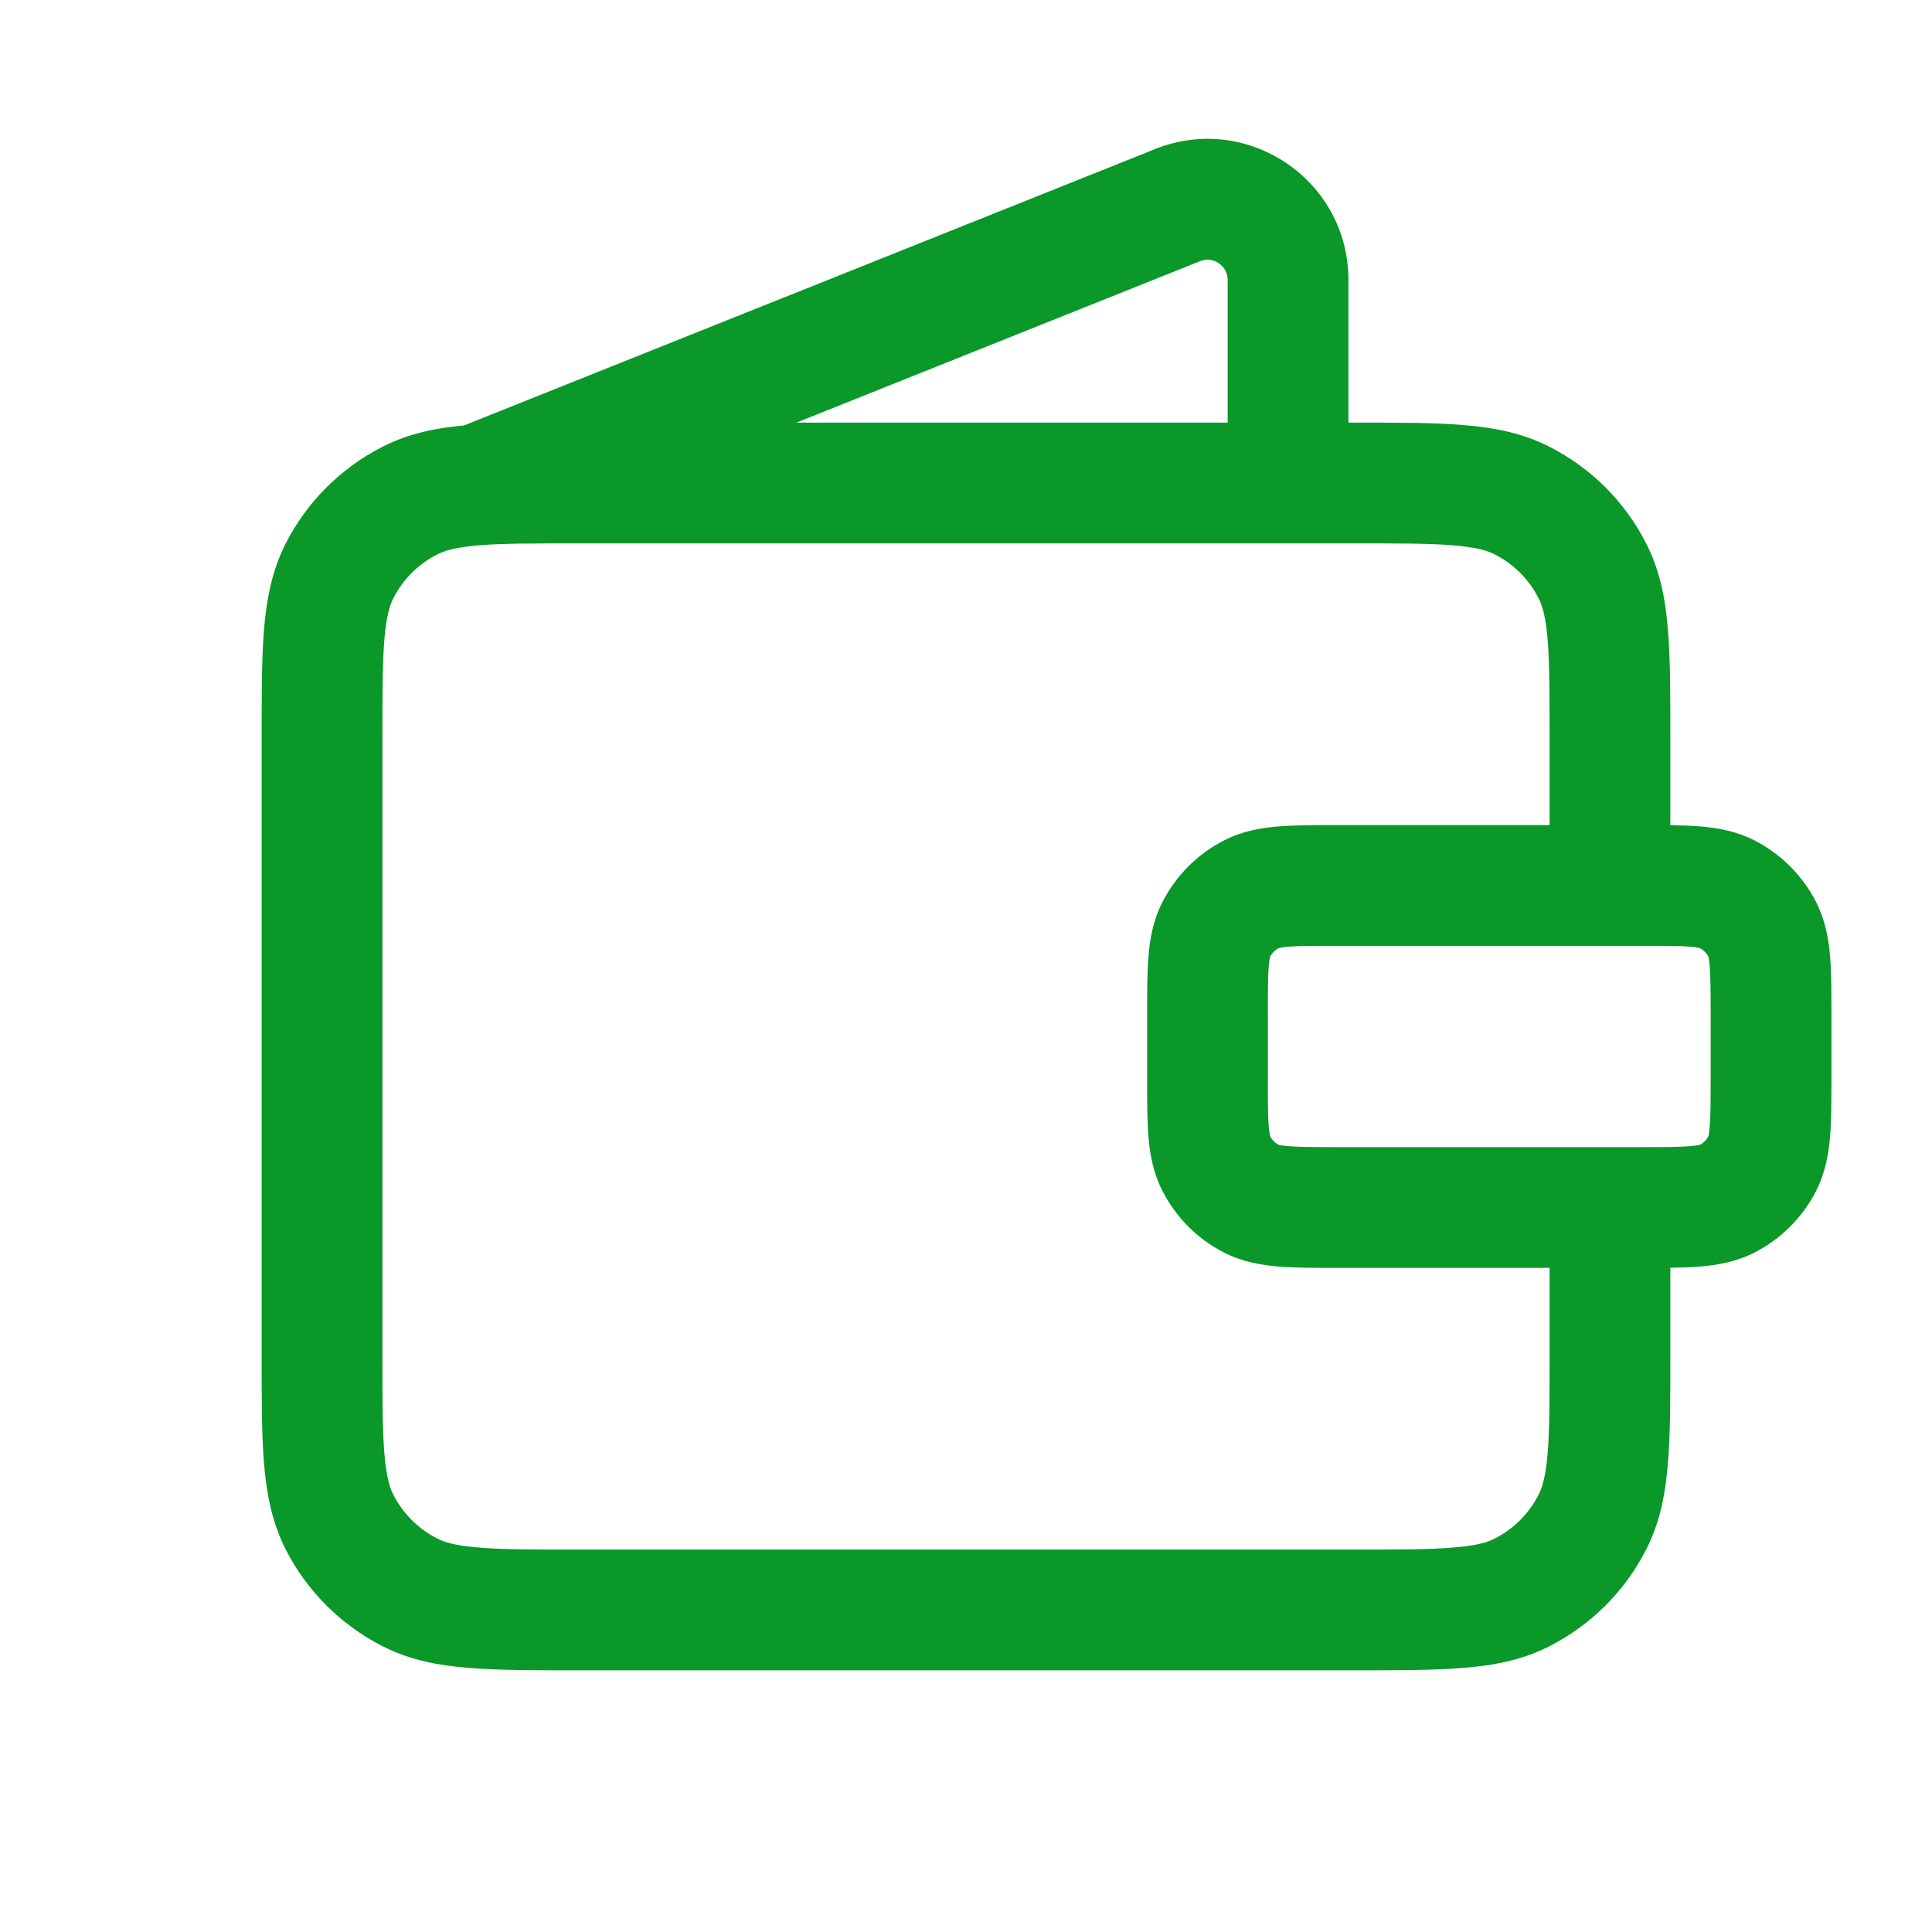 <svg width="16" height="16" viewBox="0 0 16 16" fill="none" xmlns="http://www.w3.org/2000/svg">
<path d="M3.395 13.188L3.622 12.742H3.622L3.395 13.188ZM2.812 12.605L3.257 12.378H3.257L2.812 12.605ZM12.605 13.188L12.378 12.742H12.378L12.605 13.188ZM13.188 12.605L12.742 12.378V12.378L13.188 12.605ZM12.605 4.145L12.378 4.591L12.378 4.591L12.605 4.145ZM13.188 4.728L12.742 4.955L13.188 4.728ZM3.395 4.145L3.168 3.7H3.168L3.395 4.145ZM2.812 4.728L2.366 4.501H2.366L2.812 4.728ZM10.364 9.927L10.591 9.482L10.364 9.927ZM10.073 9.636L10.518 9.409L10.073 9.636ZM14.594 9.636L14.149 9.409L14.594 9.636ZM14.303 9.927L14.076 9.482L14.303 9.927ZM14.303 7.406L14.076 7.851L14.303 7.406ZM14.594 7.697L14.149 7.924L14.594 7.697ZM10.364 7.406L10.591 7.851L10.364 7.406ZM10.073 7.697L10.518 7.924L10.073 7.697ZM3.814 3.535C3.558 3.638 3.433 3.929 3.536 4.185C3.638 4.442 3.929 4.566 4.186 4.464L3.814 3.535ZM9.752 1.699L9.567 1.234V1.234L9.752 1.699ZM10.167 4C10.167 4.276 10.39 4.5 10.667 4.5C10.943 4.5 11.167 4.276 11.167 4H10.167ZM4.8 4.5H11.2V3.5H4.8V4.5ZM11.2 12.833H4.8V13.833H11.2V12.833ZM3.167 11.2V6.133H2.167V11.2H3.167ZM12.833 6.133V7.5H13.833V6.133H12.833ZM12.833 10.125V11.2H13.833V10.125H12.833ZM4.8 12.833C4.418 12.833 4.162 12.833 3.965 12.816C3.774 12.801 3.682 12.773 3.622 12.742L3.168 13.633C3.392 13.748 3.63 13.793 3.884 13.813C4.131 13.833 4.435 13.833 4.8 13.833V12.833ZM2.167 11.2C2.167 11.565 2.166 11.869 2.186 12.116C2.207 12.369 2.252 12.607 2.366 12.832L3.257 12.378C3.227 12.318 3.199 12.226 3.183 12.035C3.167 11.838 3.167 11.581 3.167 11.2H2.167ZM3.622 12.742C3.465 12.662 3.337 12.535 3.257 12.378L2.366 12.832C2.542 13.177 2.823 13.457 3.168 13.633L3.622 12.742ZM11.2 13.833C11.565 13.833 11.869 13.833 12.116 13.813C12.37 13.793 12.607 13.748 12.832 13.633L12.378 12.742C12.318 12.773 12.226 12.801 12.035 12.816C11.838 12.833 11.582 12.833 11.2 12.833V13.833ZM12.833 11.2C12.833 11.581 12.833 11.838 12.817 12.035C12.801 12.226 12.773 12.318 12.742 12.378L13.633 12.832C13.748 12.607 13.793 12.369 13.813 12.116C13.834 11.869 13.833 11.565 13.833 11.2H12.833ZM12.832 13.633C13.177 13.457 13.458 13.177 13.633 12.832L12.742 12.378C12.663 12.535 12.535 12.662 12.378 12.742L12.832 13.633ZM11.2 4.5C11.582 4.5 11.838 4.5 12.035 4.516C12.226 4.532 12.318 4.56 12.378 4.591L12.832 3.7C12.607 3.585 12.37 3.54 12.116 3.52C11.869 3.499 11.565 3.5 11.2 3.5V4.5ZM13.833 6.133C13.833 5.768 13.834 5.464 13.813 5.217C13.793 4.963 13.748 4.726 13.633 4.501L12.742 4.955C12.773 5.015 12.801 5.107 12.817 5.298C12.833 5.495 12.833 5.751 12.833 6.133H13.833ZM12.378 4.591C12.535 4.67 12.663 4.798 12.742 4.955L13.633 4.501C13.458 4.156 13.177 3.875 12.832 3.7L12.378 4.591ZM4.8 3.5C4.435 3.5 4.131 3.499 3.884 3.52C3.63 3.54 3.392 3.585 3.168 3.7L3.622 4.591C3.682 4.56 3.774 4.532 3.965 4.516C4.162 4.5 4.418 4.5 4.8 4.5V3.5ZM3.167 6.133C3.167 5.751 3.167 5.495 3.183 5.298C3.199 5.107 3.227 5.015 3.257 4.955L2.366 4.501C2.252 4.726 2.207 4.963 2.186 5.217C2.166 5.464 2.167 5.768 2.167 6.133H3.167ZM3.168 3.7C2.823 3.875 2.542 4.156 2.366 4.501L3.257 4.955C3.337 4.798 3.465 4.67 3.622 4.591L3.168 3.7ZM11.067 7.833H13.6V6.833H11.067V7.833ZM14.167 8.4V8.933H15.167V8.4H14.167ZM13.6 9.5H11.067V10.5H13.6V9.5ZM10.5 8.933V8.4H9.5V8.933H10.5ZM11.067 9.5C10.872 9.5 10.756 9.499 10.669 9.492C10.589 9.486 10.58 9.476 10.591 9.482L10.137 10.373C10.29 10.451 10.446 10.477 10.588 10.489C10.724 10.5 10.888 10.5 11.067 10.5V9.5ZM9.5 8.933C9.5 9.111 9.5 9.275 9.511 9.412C9.522 9.554 9.549 9.709 9.627 9.863L10.518 9.409C10.524 9.42 10.514 9.41 10.507 9.33C10.5 9.244 10.5 9.128 10.5 8.933H9.5ZM10.591 9.482C10.56 9.466 10.534 9.44 10.518 9.409L9.627 9.863C9.739 10.082 9.917 10.261 10.137 10.373L10.591 9.482ZM14.167 8.933C14.167 9.128 14.166 9.244 14.159 9.33C14.153 9.41 14.143 9.42 14.149 9.409L15.04 9.863C15.118 9.709 15.144 9.554 15.156 9.412C15.167 9.275 15.167 9.111 15.167 8.933H14.167ZM13.6 10.5C13.778 10.5 13.942 10.5 14.079 10.489C14.221 10.477 14.376 10.451 14.53 10.373L14.076 9.482C14.087 9.476 14.077 9.486 13.997 9.492C13.911 9.499 13.795 9.5 13.6 9.5V10.5ZM14.149 9.409C14.133 9.44 14.107 9.466 14.076 9.482L14.53 10.373C14.749 10.261 14.928 10.082 15.04 9.863L14.149 9.409ZM13.6 7.833C13.795 7.833 13.911 7.833 13.997 7.84C14.077 7.847 14.087 7.857 14.076 7.851L14.53 6.96C14.376 6.882 14.221 6.855 14.079 6.844C13.942 6.833 13.778 6.833 13.6 6.833V7.833ZM15.167 8.4C15.167 8.221 15.167 8.057 15.156 7.921C15.144 7.779 15.118 7.624 15.04 7.47L14.149 7.924C14.143 7.913 14.153 7.922 14.159 8.003C14.166 8.089 14.167 8.205 14.167 8.4H15.167ZM14.076 7.851C14.107 7.867 14.133 7.893 14.149 7.924L15.04 7.47C14.928 7.251 14.749 7.072 14.53 6.96L14.076 7.851ZM11.067 6.833C10.888 6.833 10.724 6.833 10.588 6.844C10.446 6.855 10.29 6.882 10.137 6.96L10.591 7.851C10.58 7.857 10.589 7.847 10.669 7.84C10.756 7.833 10.872 7.833 11.067 7.833V6.833ZM10.5 8.4C10.5 8.205 10.5 8.089 10.507 8.003C10.514 7.922 10.524 7.913 10.518 7.924L9.627 7.47C9.549 7.624 9.522 7.779 9.511 7.921C9.5 8.057 9.5 8.221 9.5 8.4H10.5ZM10.137 6.96C9.917 7.072 9.739 7.251 9.627 7.47L10.518 7.924C10.534 7.893 10.56 7.867 10.591 7.851L10.137 6.96ZM4.186 4.464L9.938 2.163L9.567 1.234L3.814 3.535L4.186 4.464ZM10.167 2.318V4H11.167V2.318H10.167ZM9.938 2.163C10.047 2.119 10.167 2.2 10.167 2.318H11.167C11.167 1.492 10.333 0.928 9.567 1.234L9.938 2.163Z" fill="#0A9829"/>
</svg>

